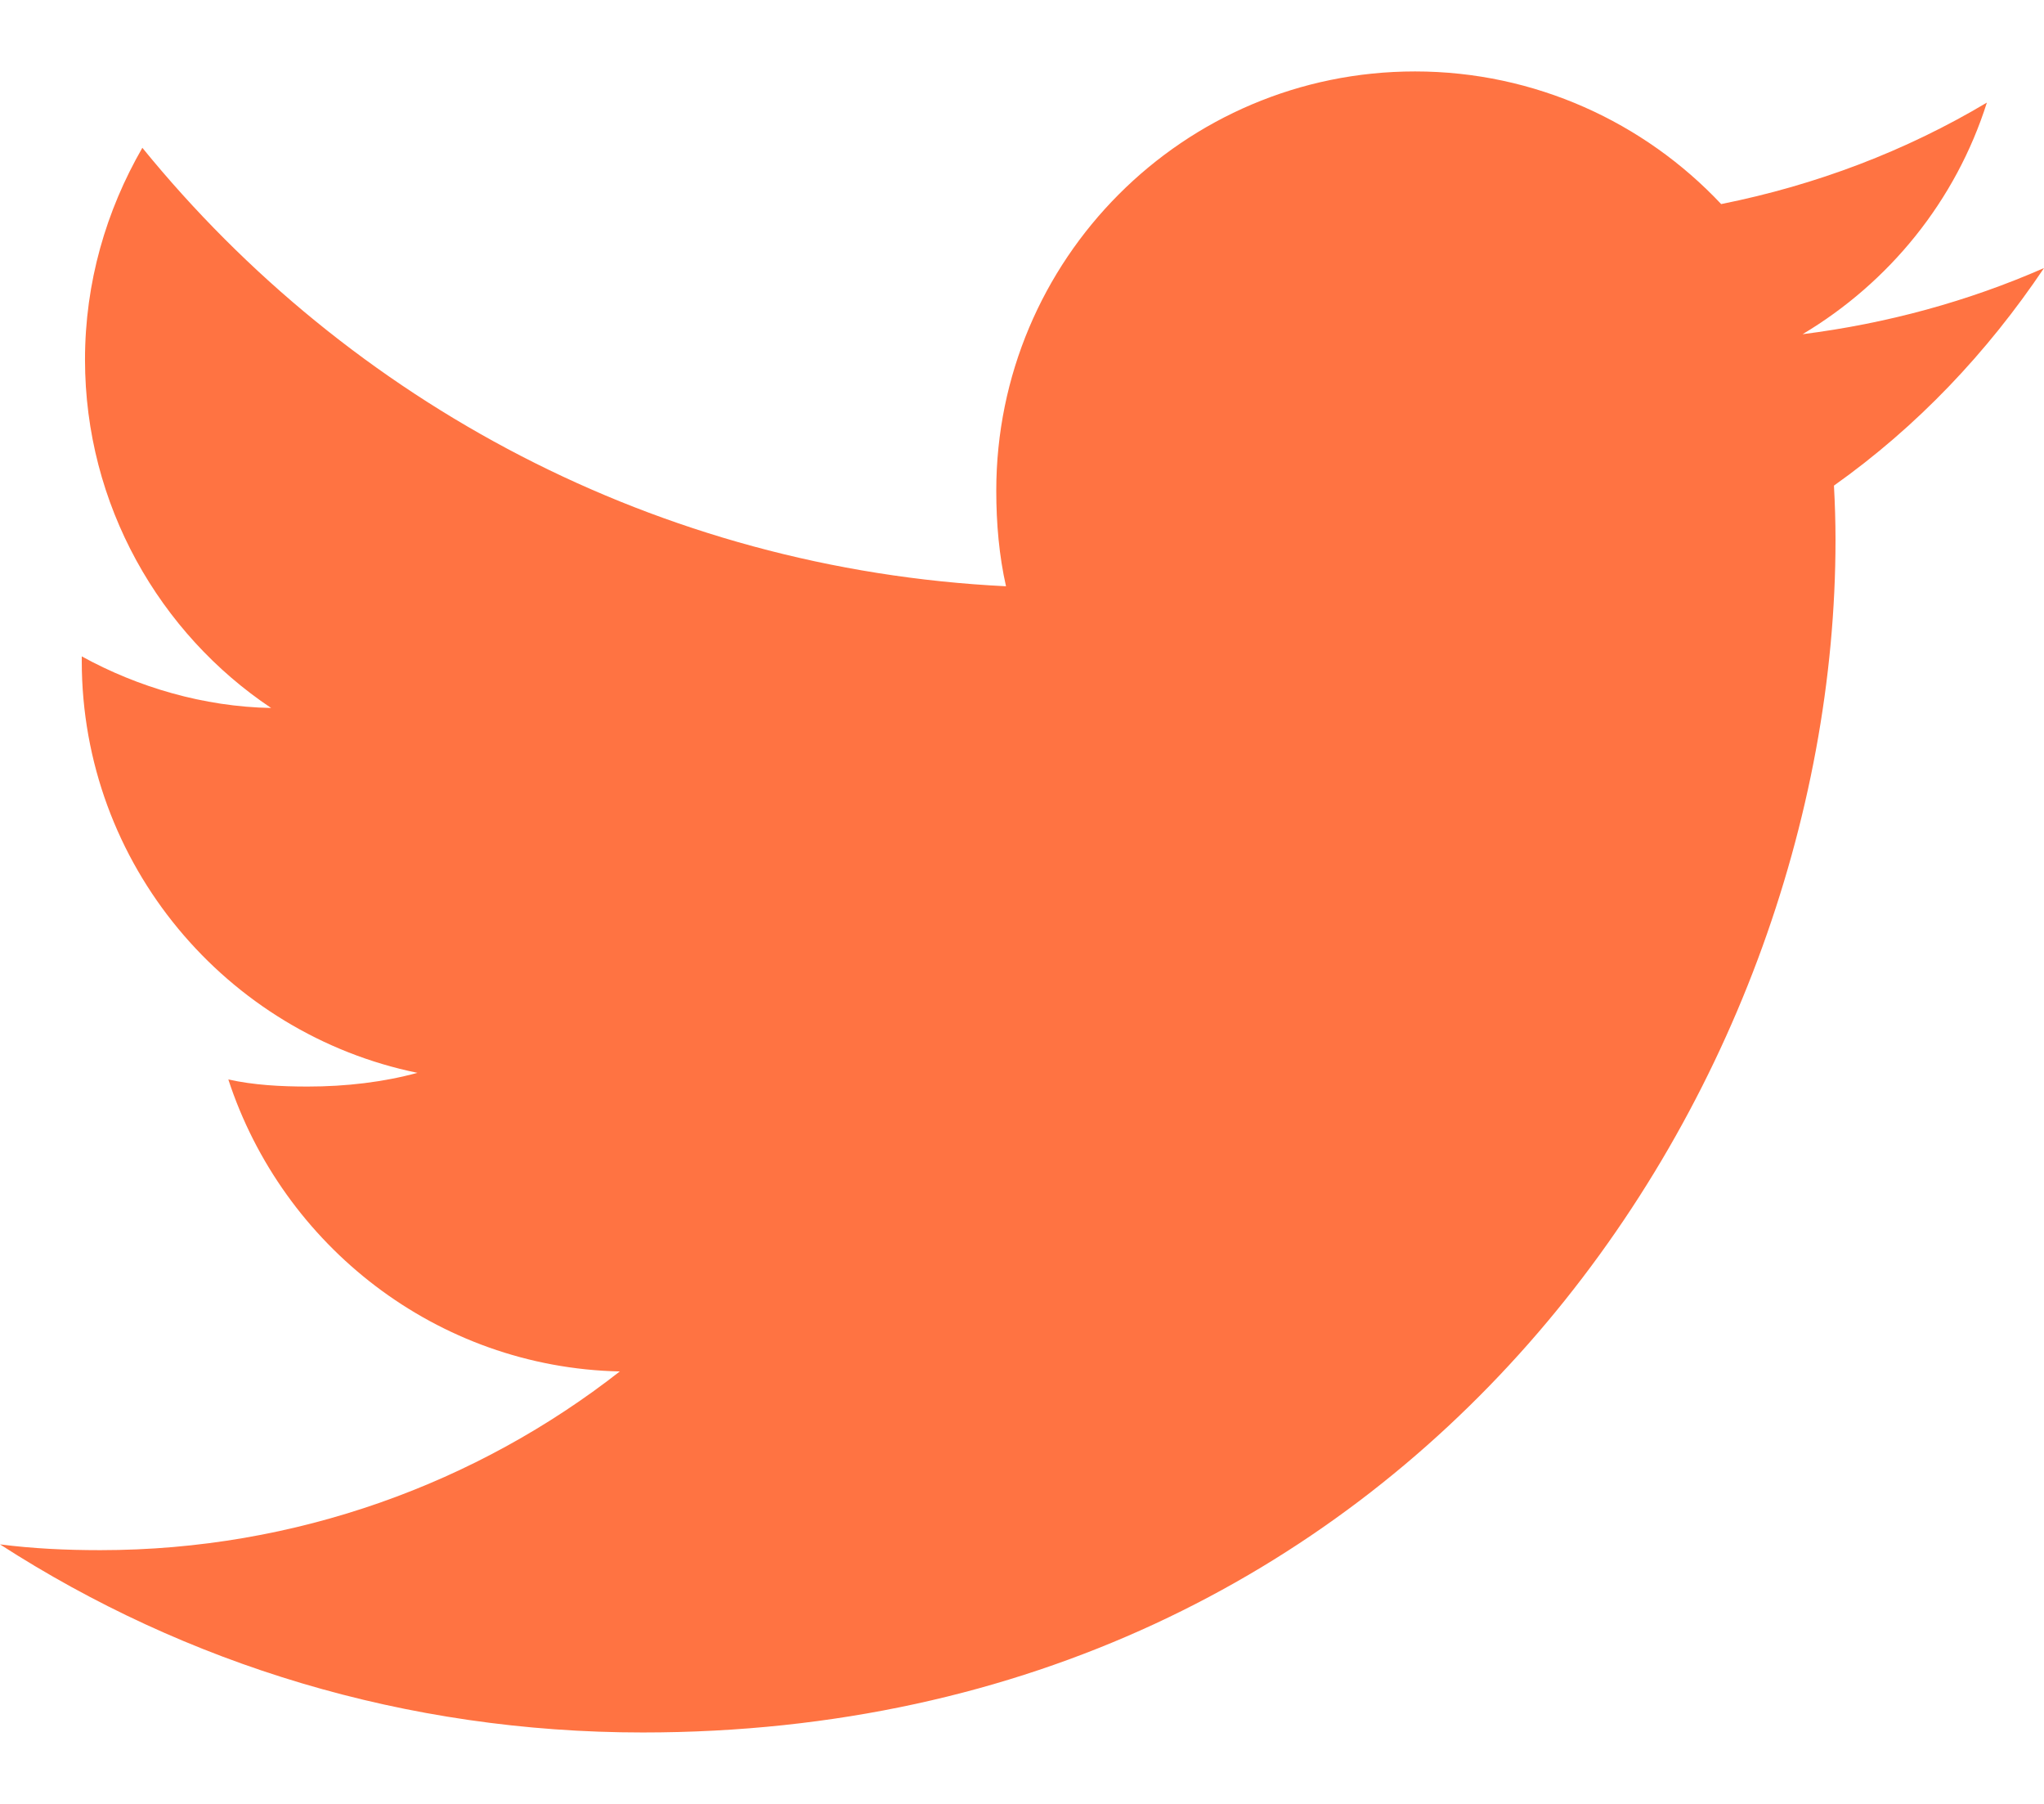 <svg width="17" height="15" viewBox="0 0 17 15" fill="none" xmlns="http://www.w3.org/2000/svg">
<path d="M17 2.229C16.368 2.506 15.694 2.69 14.992 2.779C15.714 2.348 16.266 1.67 16.525 0.853C15.851 1.255 15.108 1.538 14.315 1.697C13.675 1.016 12.764 0.594 11.769 0.594C9.84 0.594 8.286 2.16 8.286 4.08C8.286 4.356 8.31 4.622 8.367 4.875C5.47 4.733 2.906 3.345 1.184 1.229C0.883 1.751 0.707 2.348 0.707 2.991C0.707 4.198 1.328 5.268 2.255 5.887C1.695 5.877 1.145 5.714 0.68 5.458C0.68 5.468 0.68 5.482 0.68 5.496C0.68 7.19 1.888 8.597 3.472 8.921C3.189 8.998 2.879 9.035 2.558 9.035C2.335 9.035 2.11 9.023 1.899 8.976C2.35 10.356 3.632 11.371 5.155 11.404C3.97 12.331 2.464 12.89 0.834 12.89C0.548 12.89 0.274 12.877 0 12.842C1.544 13.838 3.373 14.406 5.346 14.406C11.76 14.406 15.266 9.094 15.266 4.489C15.266 4.335 15.261 4.186 15.253 4.038C15.945 3.547 16.526 2.934 17 2.229Z" fill="#FF7342"/>
</svg>
